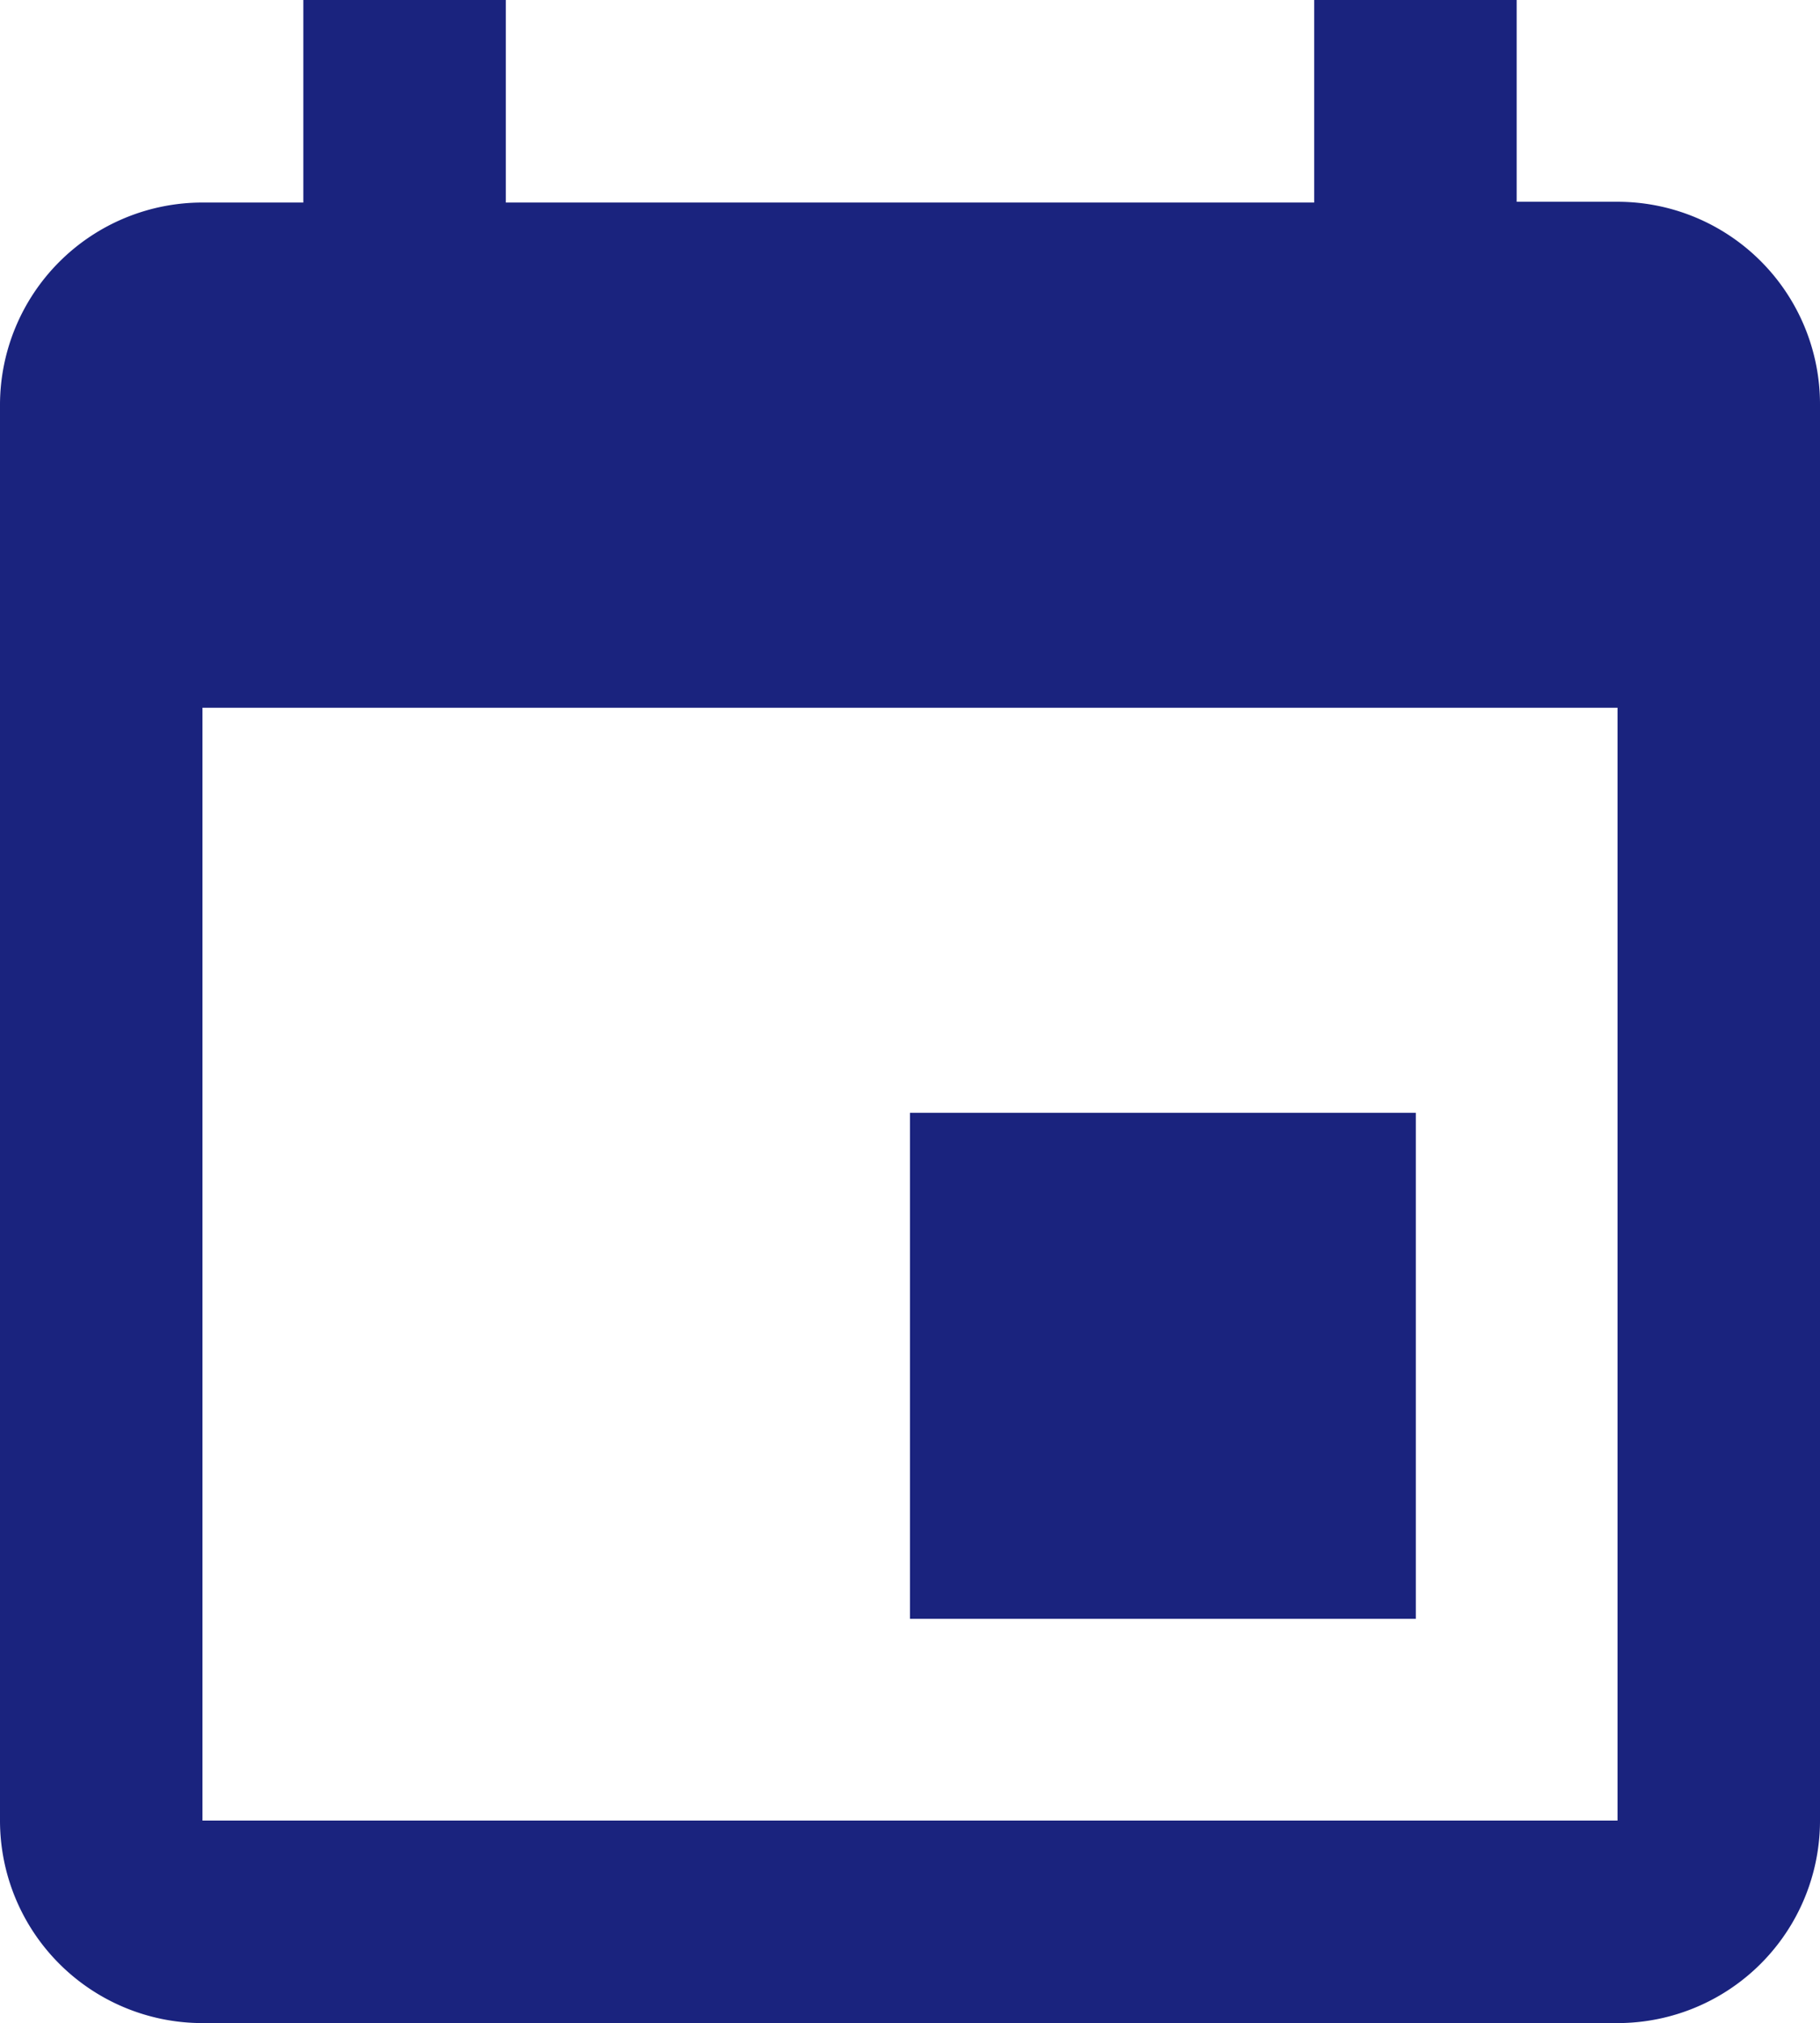<svg xmlns="http://www.w3.org/2000/svg" viewBox="0 0 24 26.67"><defs><style>.cls-1{fill:#1a237e;}</style></defs><title>Asset 11</title><g id="Layer_2" data-name="Layer 2"><g id="Layer_2-2" data-name="Layer 2"><g id="event"><path class="cls-1" d="M18.67,14.67H12v6.67h6.67ZM17.33,0V2.67H6.67V0H4V2.67H2.67A2.67,2.67,0,0,0,0,5.33V24a2.67,2.67,0,0,0,2.67,2.67H21.33A2.67,2.67,0,0,0,24,24V5.33a2.67,2.67,0,0,0-2.67-2.67H20V0Zm4,24H2.67V9.33H21.33Z"/></g></g></g></svg>